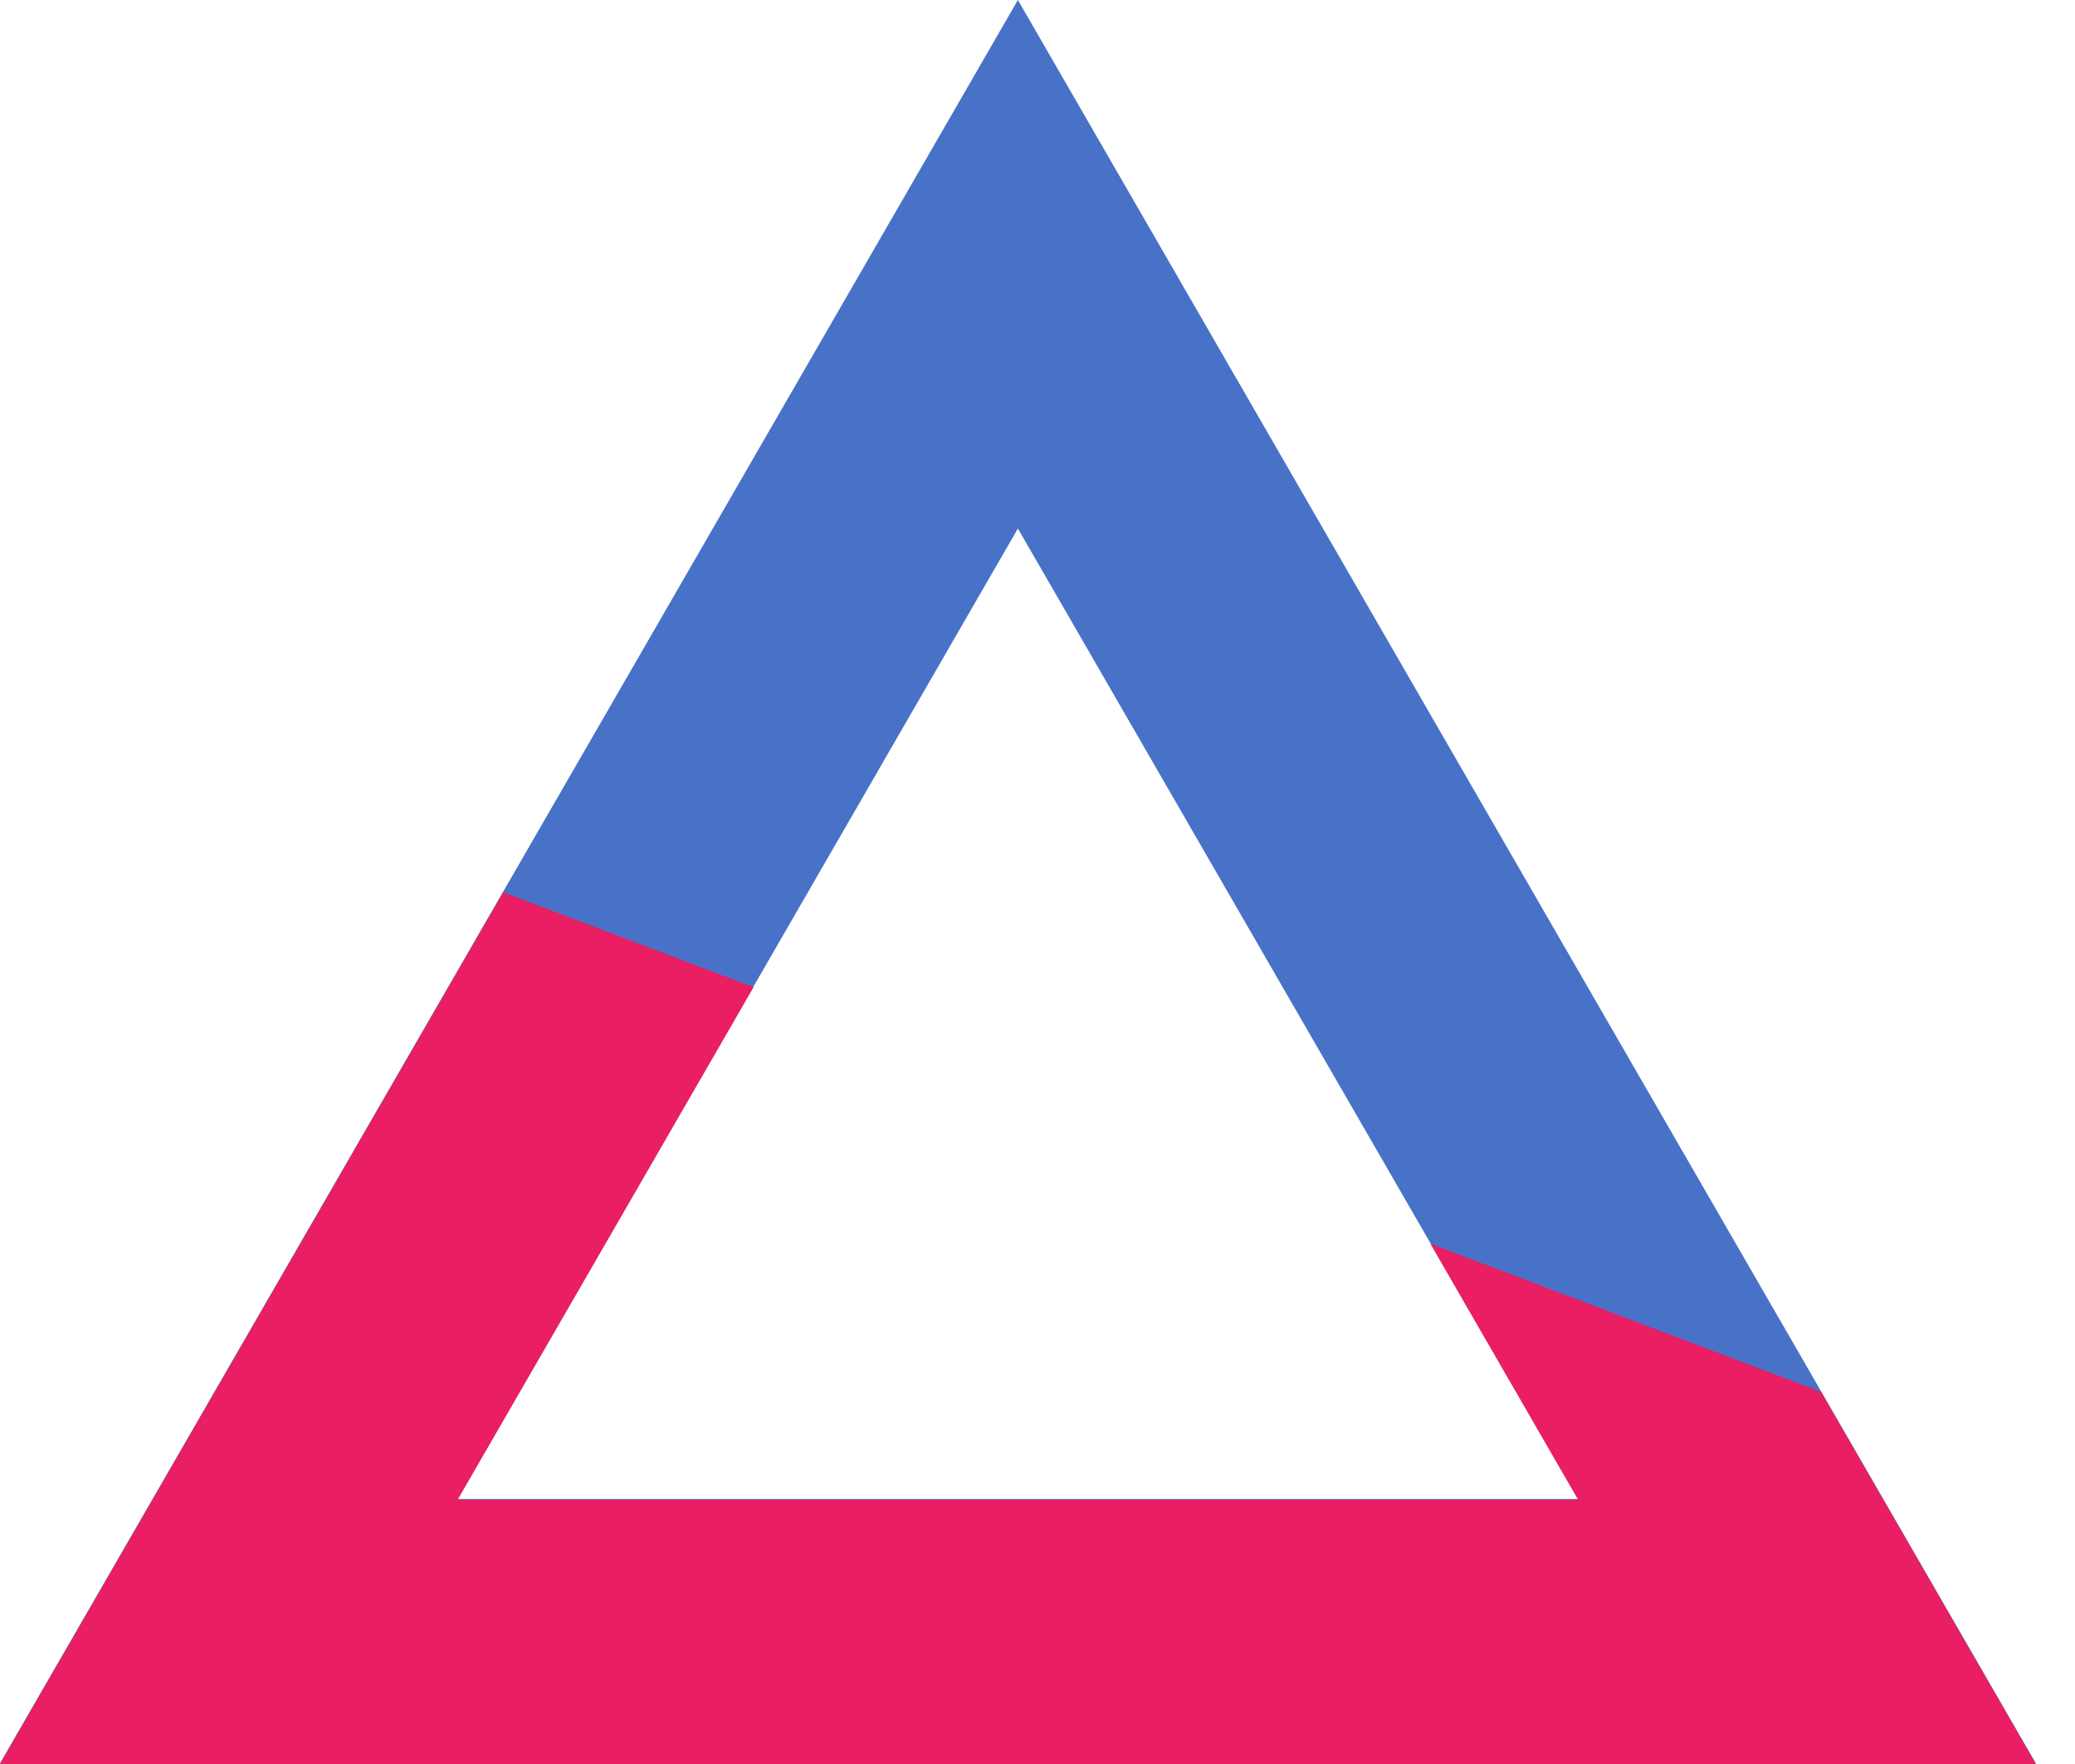 <svg width="40" height="34" viewBox="0 0 40 34" fill="none" xmlns="http://www.w3.org/2000/svg">
<path fill-rule="evenodd" clip-rule="evenodd" d="M39.245 33.987L19.622 0L0 33.987H39.245ZM30.422 28.893L19.622 10.187L8.822 28.893H30.422Z" fill="#4872C8"/>
<path fill-rule="evenodd" clip-rule="evenodd" d="M9.701 17.197L0 34H39.245L35.104 26.827L27.574 23.973L30.422 28.906H8.822L14.527 19.027L9.701 17.197Z" fill="#E91E63"/>
</svg>
